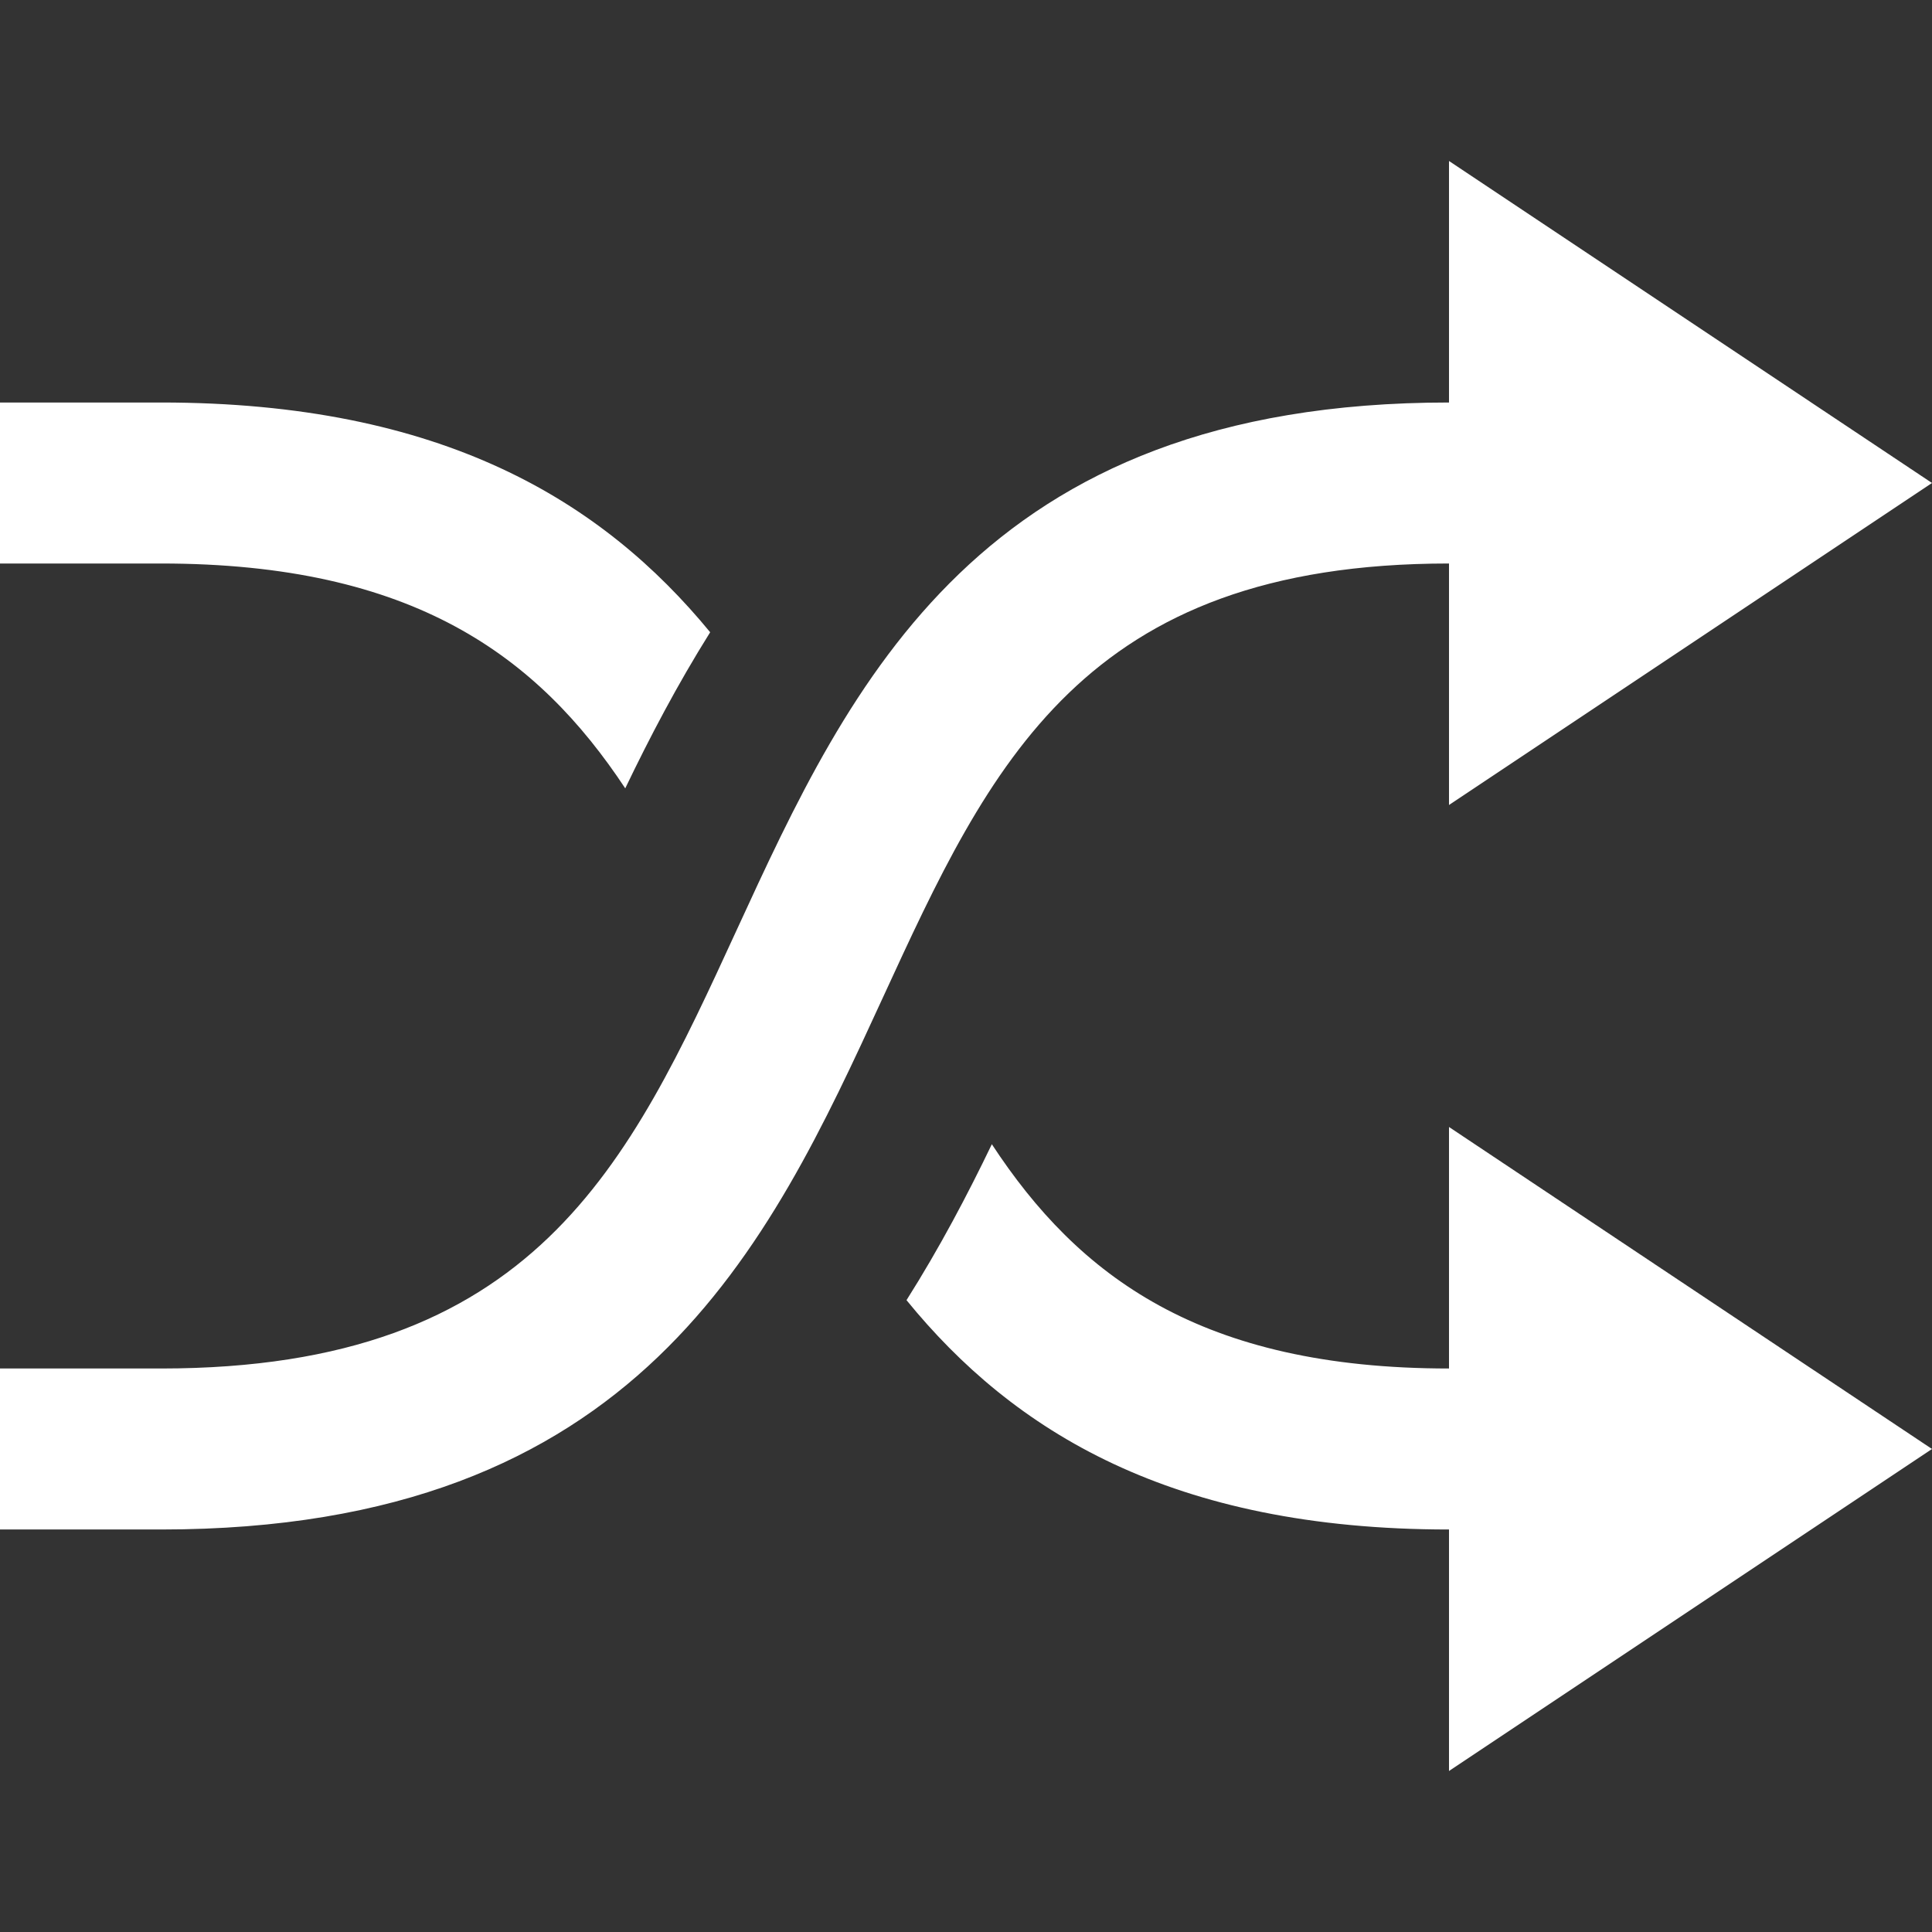 <svg xmlns="http://www.w3.org/2000/svg" width="24" height="24" viewBox="0 0 24 24"><rect x="0" y="0" width="24" height="24" fill="#333333" stroke="none"/><path d="M2 7h-2v-2h2c3.49 0 5.48 1.221 6.822 2.854-.41.654-.754 1.312-1.055 1.939-1.087-1.643-2.633-2.793-5.767-2.793zm16 10c-3.084 0-4.604-1.147-5.679-2.786-.302.627-.647 1.284-1.06 1.937 1.327 1.629 3.291 2.849 6.739 2.849v3l6-4-6-4v3zm0-10v3l6-4-6-4v3c-5.834 0-7.436 3.482-8.85 6.556-1.343 2.921-2.504 5.444-7.15 5.444h-2v2h2c5.928 0 7.543-3.511 8.968-6.609 1.331-2.893 2.479-5.391 7.032-5.391z" fill="#FFFFFF"/></svg>